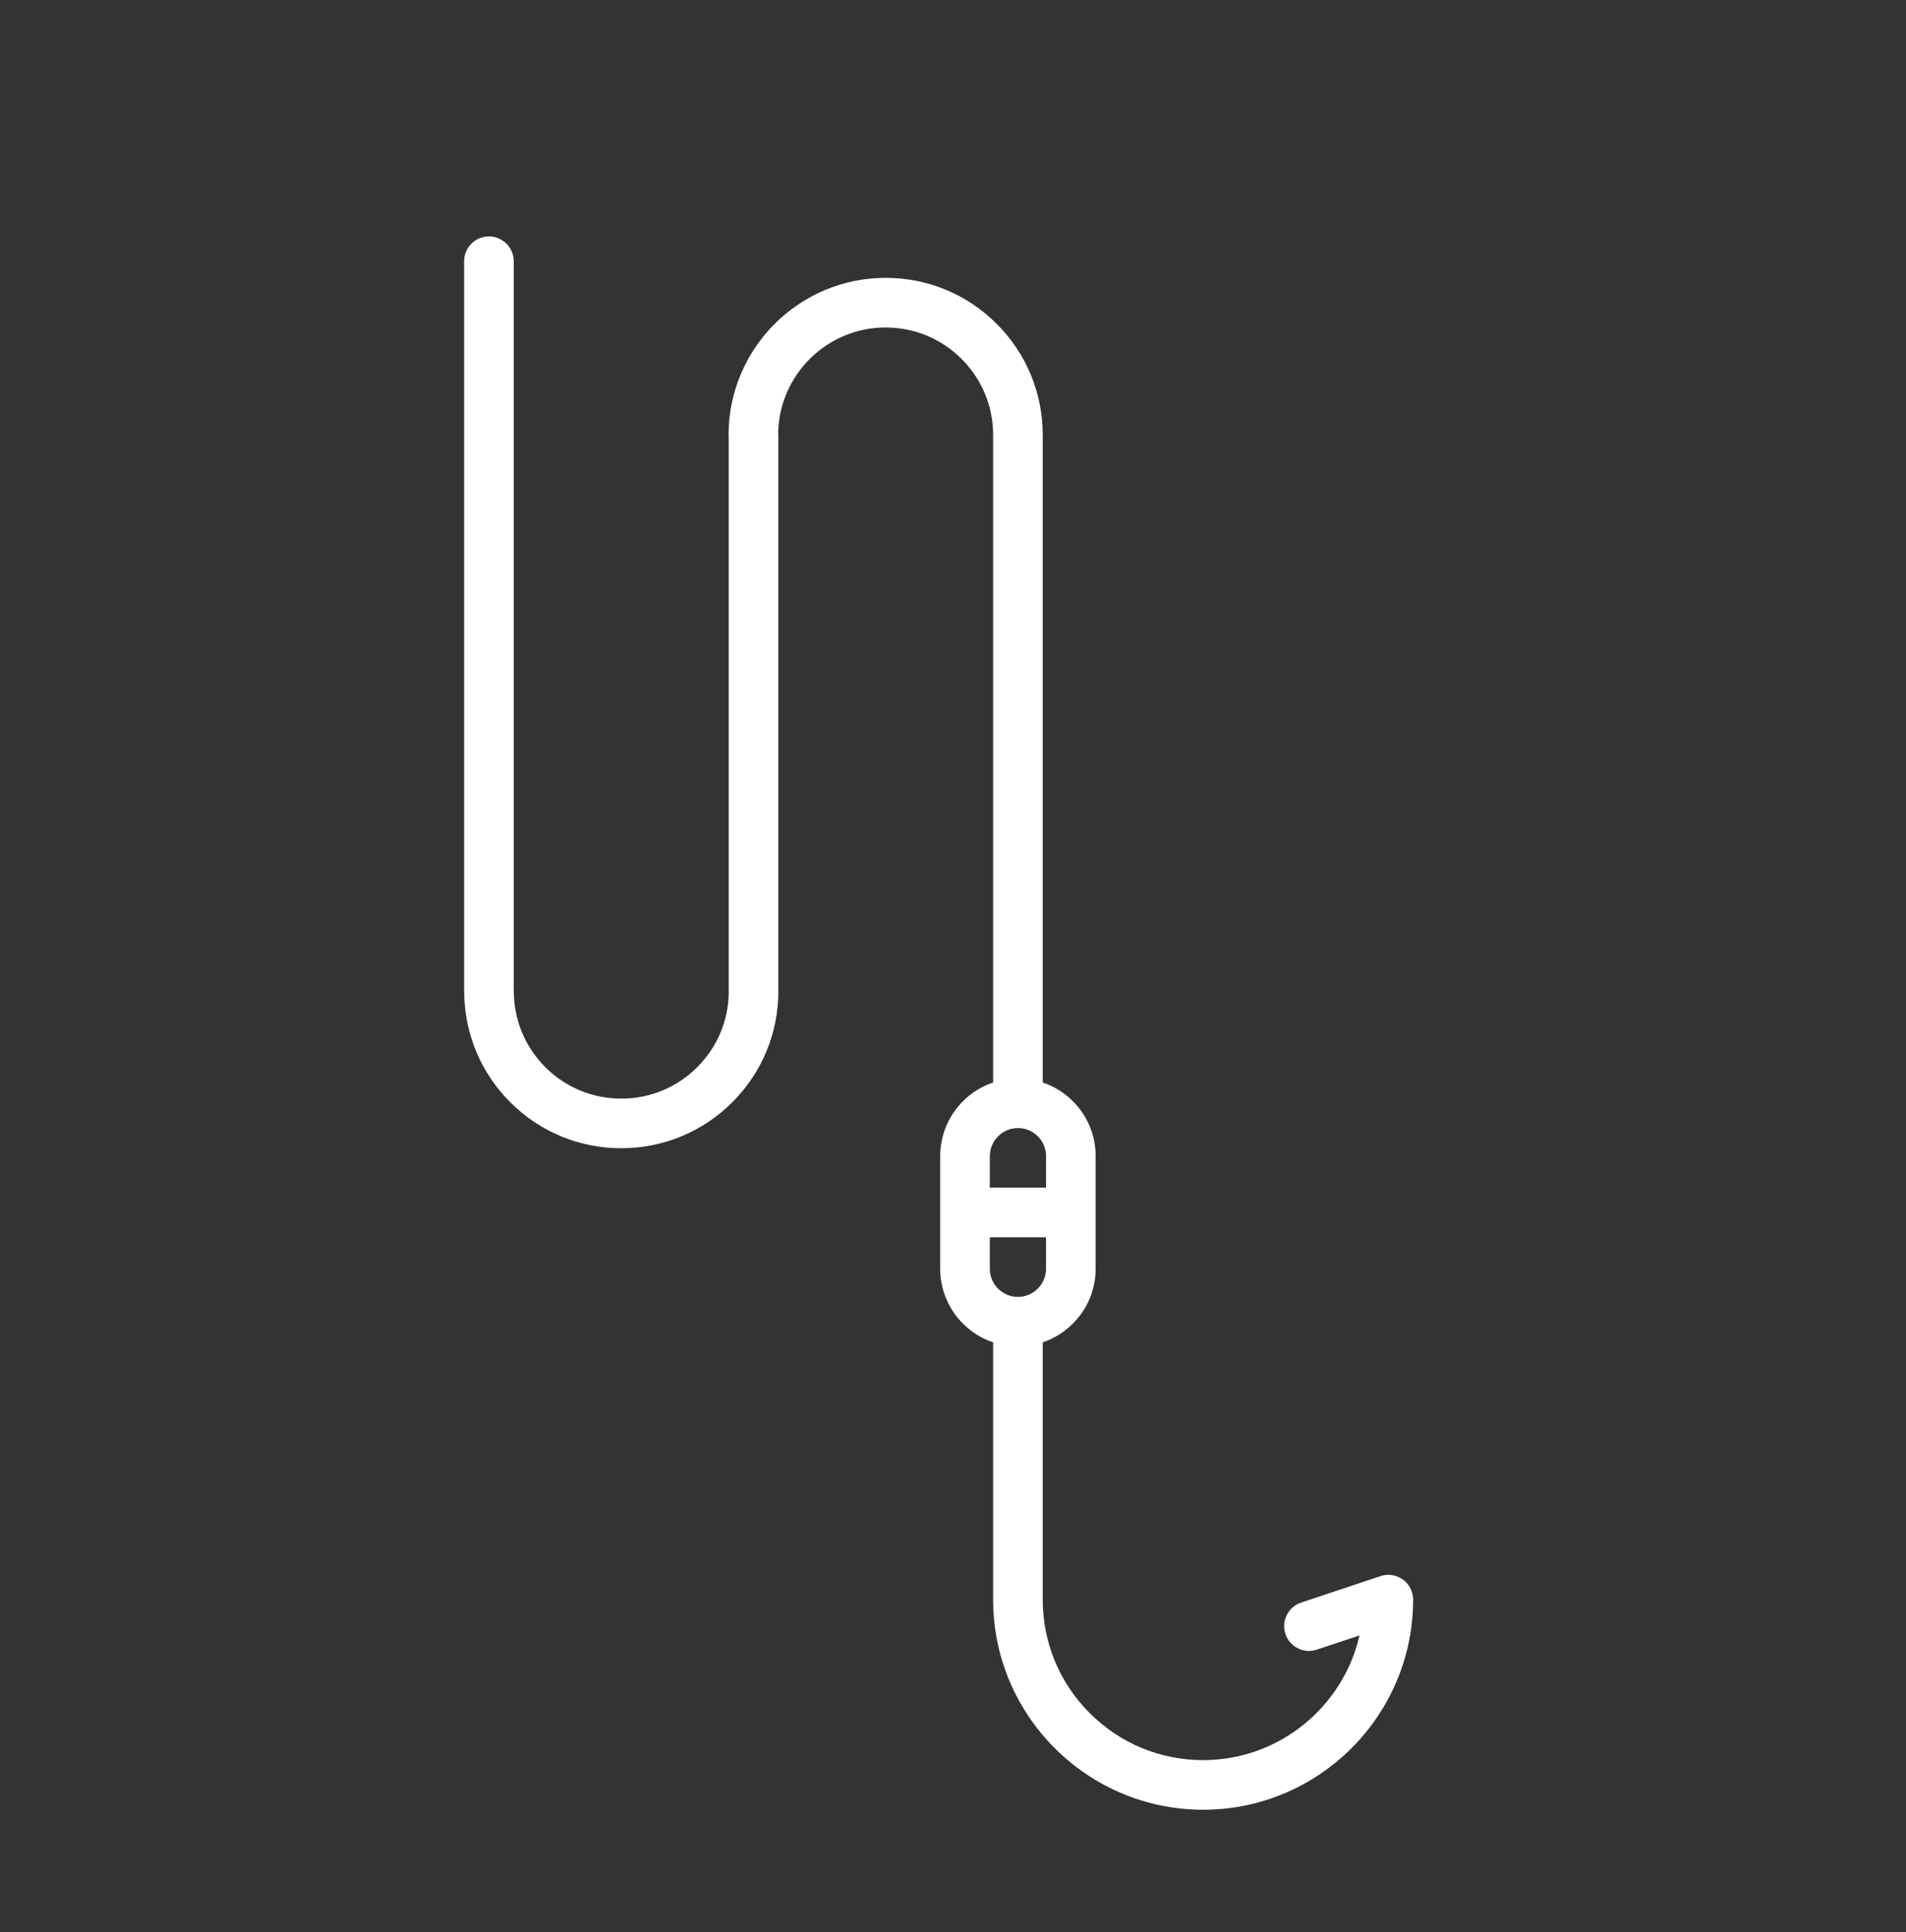 <?xml version="1.0" encoding="UTF-8"?>
<svg width="75px" height="76px" viewBox="0 0 75 76" version="1.1" xmlns="http://www.w3.org/2000/svg" xmlns:xlink="http://www.w3.org/1999/xlink">
    <rect x="0" y="0" width="75" height="76" fill="#333333" stroke="none"/>
    <title>fishing-rod (1)</title>
    <g id="Page-1" stroke="none" stroke-width="1" fill="none" fill-rule="evenodd">
        <g id="Homepage-Final" transform="translate(-788, -2899)" fill="#FFFFFF" fill-rule="nonzero">
            <g id="PRODUCTS" transform="translate(0, 2593)">
                <g id="row-1" transform="translate(102, 287)">
                    <g id="p-box-4" transform="translate(626.4, 0)">
                        <g id="fishing-rod-(1)" transform="translate(97.16, 56.949) rotate(45) translate(-97.16, -56.949) translate(63.66, 37.949)">
                            <path d="M63.916,23.895 C63.694,23.673 63.379,23.572 63.069,23.622 C62.76,23.672 62.493,23.868 62.353,24.149 L60.881,27.093 C60.639,27.575 60.835,28.162 61.317,28.403 C61.799,28.644 62.385,28.448 62.626,27.966 L63.419,26.382 C64.949,28.819 64.655,32.082 62.536,34.201 C61.343,35.393 59.759,36.05 58.073,36.05 C56.387,36.05 54.802,35.393 53.61,34.201 L46.454,27.046 C47.02,25.902 46.83,24.477 45.879,23.526 L42.749,20.396 C42.172,19.818 41.404,19.5 40.587,19.5 C40.107,19.5 39.644,19.611 39.227,19.818 L21.219,1.811 C20.052,0.643 18.499,-3.41060513e-13 16.848,-3.41060513e-13 C15.197,-3.41060513e-13 13.645,0.643 12.477,1.811 C10.067,4.221 10.067,8.142 12.477,10.552 C12.502,10.577 12.527,10.599 12.554,10.621 L27.945,26.012 C27.961,26.028 27.978,26.044 27.995,26.059 C28.765,26.852 29.188,27.894 29.188,29.002 C29.188,30.132 28.748,31.194 27.949,31.993 C27.15,32.792 26.088,33.232 24.958,33.232 C23.829,33.232 22.766,32.792 21.968,31.993 C21.948,31.973 21.928,31.955 21.907,31.937 L1.666,11.696 C1.285,11.315 0.667,11.315 0.286,11.696 C-0.095,12.078 -0.095,12.696 0.286,13.077 L20.587,33.378 C20.609,33.399 20.631,33.42 20.654,33.439 C21.814,34.565 23.338,35.183 24.958,35.183 C26.609,35.183 28.161,34.54 29.329,33.373 C30.496,32.205 31.139,30.653 31.139,29.002 C31.139,27.351 30.496,25.799 29.329,24.631 C29.311,24.613 29.292,24.596 29.273,24.58 L13.865,9.172 C13.843,9.15 13.82,9.129 13.796,9.109 C12.209,7.455 12.229,4.819 13.857,3.191 C14.656,2.392 15.718,1.952 16.848,1.952 C17.978,1.952 19.04,2.392 19.839,3.191 L37.847,21.199 C37.639,21.616 37.528,22.078 37.528,22.558 C37.528,23.375 37.847,24.143 38.424,24.721 L41.554,27.851 C42.15,28.447 42.933,28.745 43.716,28.745 C44.182,28.745 44.647,28.637 45.074,28.426 L52.229,35.581 C53.84,37.192 55.956,37.998 58.072,37.998 C60.189,37.998 62.305,37.192 63.916,35.581 C67.138,32.36 67.138,27.117 63.916,23.895 Z M39.481,22.558 C39.481,22.263 39.596,21.985 39.805,21.776 C40.013,21.567 40.291,21.452 40.587,21.452 C40.882,21.452 41.16,21.567 41.369,21.776 L42.244,22.651 L40.679,24.215 L39.805,23.341 C39.596,23.132 39.481,22.854 39.481,22.558 Z M42.934,26.471 L42.06,25.596 L43.624,24.031 L44.499,24.906 C44.93,25.337 44.93,26.039 44.499,26.471 C44.068,26.902 43.366,26.902 42.934,26.471 Z" id="Shape"></path>
                        </g>
                    </g>
                </g>
            </g>
        </g>
    </g>
</svg>